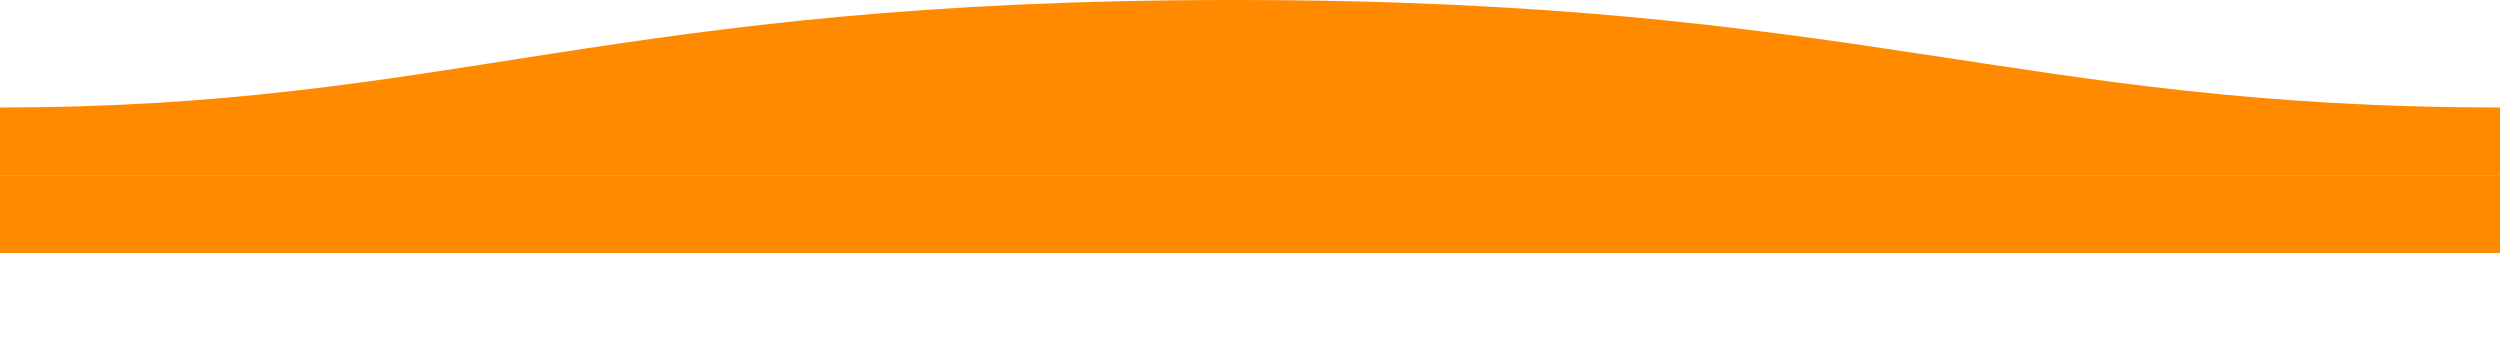 <?xml version="1.0" encoding="UTF-8" standalone="no"?>
<svg
   xmlns:dc="http://purl.org/dc/elements/1.1/"
   xmlns:cc="http://creativecommons.org/ns#"
   xmlns:rdf="http://www.w3.org/1999/02/22-rdf-syntax-ns#"
   xmlns:svg="http://www.w3.org/2000/svg"
   xmlns="http://www.w3.org/2000/svg"
   xmlns:sodipodi="http://sodipodi.sourceforge.net/DTD/sodipodi-0.dtd"
   xmlns:inkscape="http://www.inkscape.org/namespaces/inkscape"
   width="1600"
   height="230"
   version="1.1"
   id="svg842"
   sodipodi:docname="orange.svg"
   inkscape:version="1.0.1 (c497b03c, 2020-09-10)">
  <sodipodi:namedview
     pagecolor="#ffffff"
     bordercolor="#666666"
     borderopacity="1"
     objecttolerance="10"
     gridtolerance="10"
     guidetolerance="10"
     inkscape:pageopacity="0"
     inkscape:pageshadow="2"
     inkscape:window-width="1440"
     inkscape:window-height="758"
     id="namedview844"
     showgrid="false"
     inkscape:zoom="0.44442957"
     inkscape:cx="772.09185"
     inkscape:cy="80.081772"
     inkscape:window-x="34"
     inkscape:window-y="25"
     inkscape:window-maximized="0"
     inkscape:current-layer="svg842"
     inkscape:document-rotation="0" />
  <defs
     id="defs838">
    <linearGradient
       id="a"
       x1="50%"
       x2="50%"
       y1="-10.959%"
       y2="100%">
      <stop
         stop-color="#57BBC1"
         stop-opacity=".25"
         offset="0%"
         id="stop833" />
      <stop
         stop-color="#015871"
         offset="100%"
         id="stop835" />
    </linearGradient>
  </defs>
  <path
     fill="url(#a)"
     fill-rule="evenodd"
     d="M 1599.995,68.778 C 1289,68.778 1190.102,-0.142 789,-1.6662249e-4 389,-1.6662249e-4 289,68.778 0,68.778 v 43.768 h 1600 c 0,0 -0.01,-27.284 -0.01,-43.768 z"
     id="path840"
     style="fill:#ff8a00;fill-opacity:1;stroke-width:0.754;" />
  <rect
     style="fill:#ff8a00;fill-opacity:1;stroke:none;stroke-width:12.971"
     id="rect841"
     width="1600"
     height="49.364"
     x="0"
     y="112.545" />
</svg>
